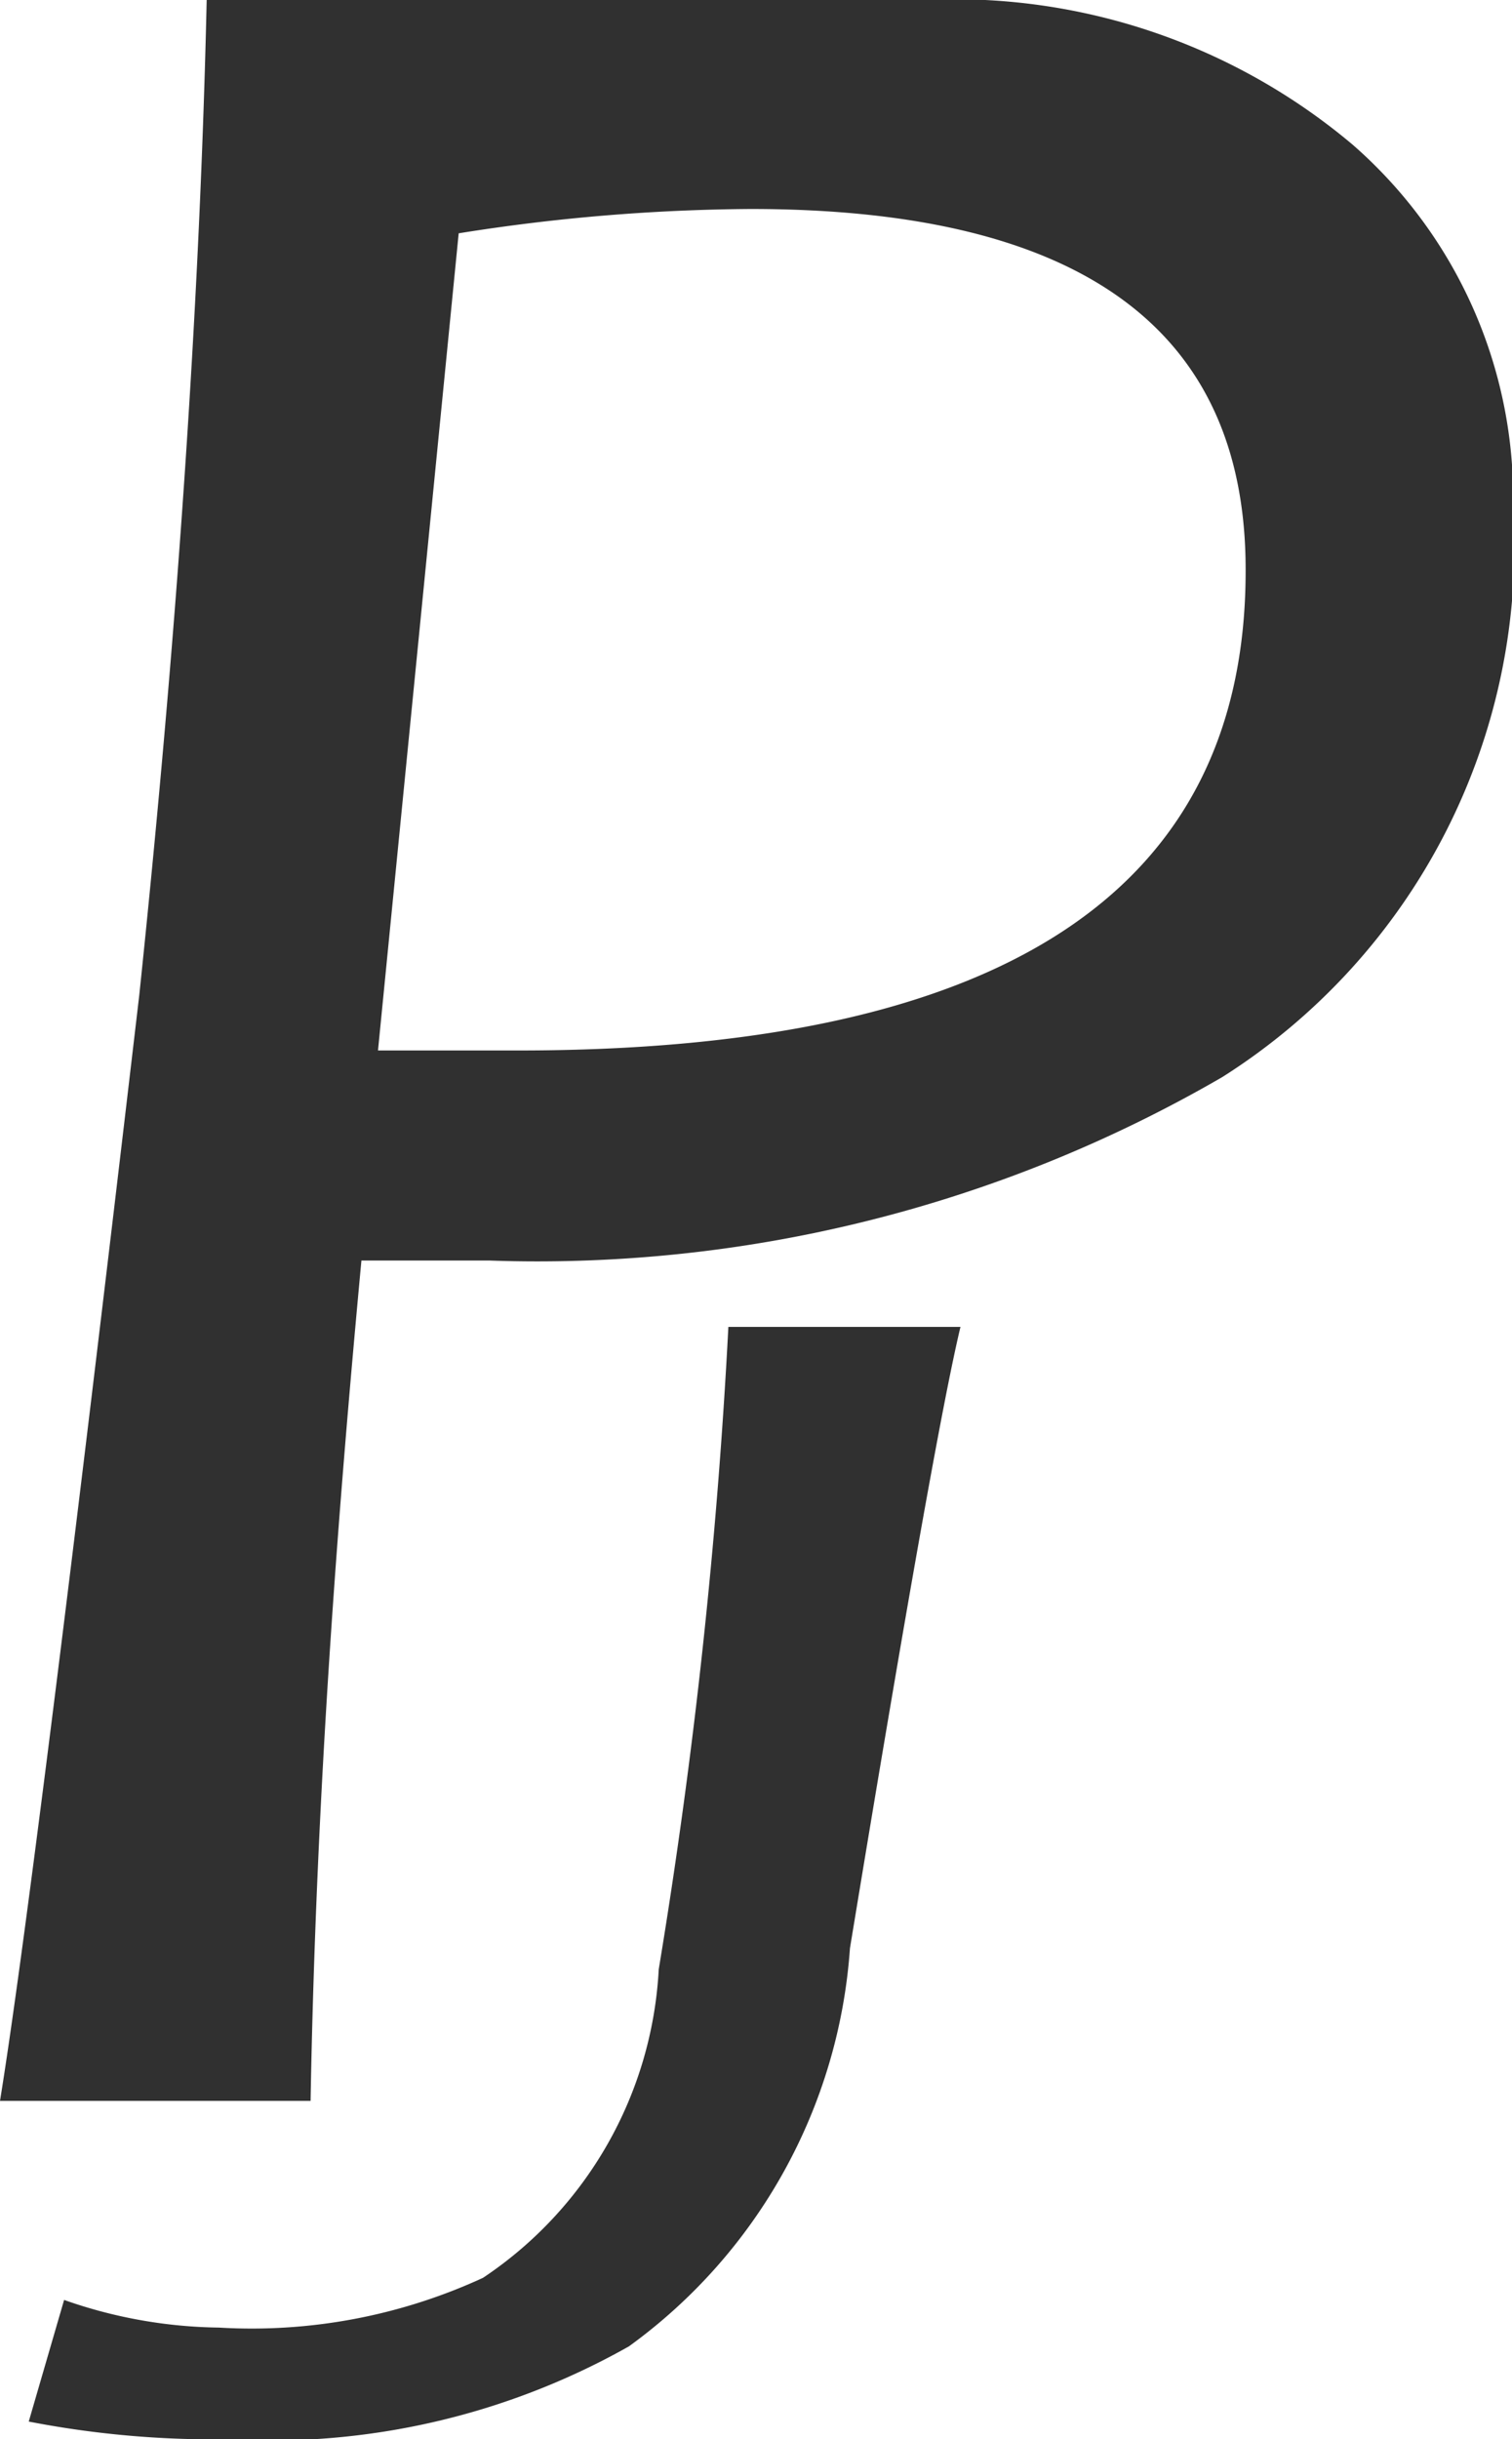 <svg id="Layer_2" data-name="Layer 2" xmlns="http://www.w3.org/2000/svg" viewBox="0 0 13.68 22.06"><defs><style>.cls-1{fill:#303030;}</style></defs><title>logo</title><path class="cls-1" d="M19.63,5.58A5.68,5.68,0,0,1,17,10.74a12.35,12.35,0,0,1-6.63,1.66c-.53,0-.92,0-1.16,0C9,14.65,8.8,17.2,8.75,20H5.94c.2-1.23.62-4.54,1.26-10,.35-3.34.55-6.33.61-9H9.9L11.74,1c1,0,1.86,0,2.56,0a5.59,5.59,0,0,1,3.88,1.31A4.24,4.24,0,0,1,19.63,5.58Zm-2.42.57q0-3.26-4.48-3.26a17.36,17.36,0,0,0-2.64.22L9.36,10.5c.32,0,.72,0,1.18,0Q17.22,10.53,17.21,6.15Z" transform="translate(-5.94 -1)"/><path class="cls-1" d="M14.63,13q-.24,1-1,5.62a4.86,4.86,0,0,1-2,3.6A6.6,6.6,0,0,1,8,23.06a8.79,8.79,0,0,1-1.8-.16l.32-1.1a4.36,4.36,0,0,0,1.4.25,5,5,0,0,0,2.39-.45,3.58,3.58,0,0,0,1.59-2.79A52.12,52.12,0,0,0,12.53,13Z" transform="translate(-5.94 -1)"/></svg>